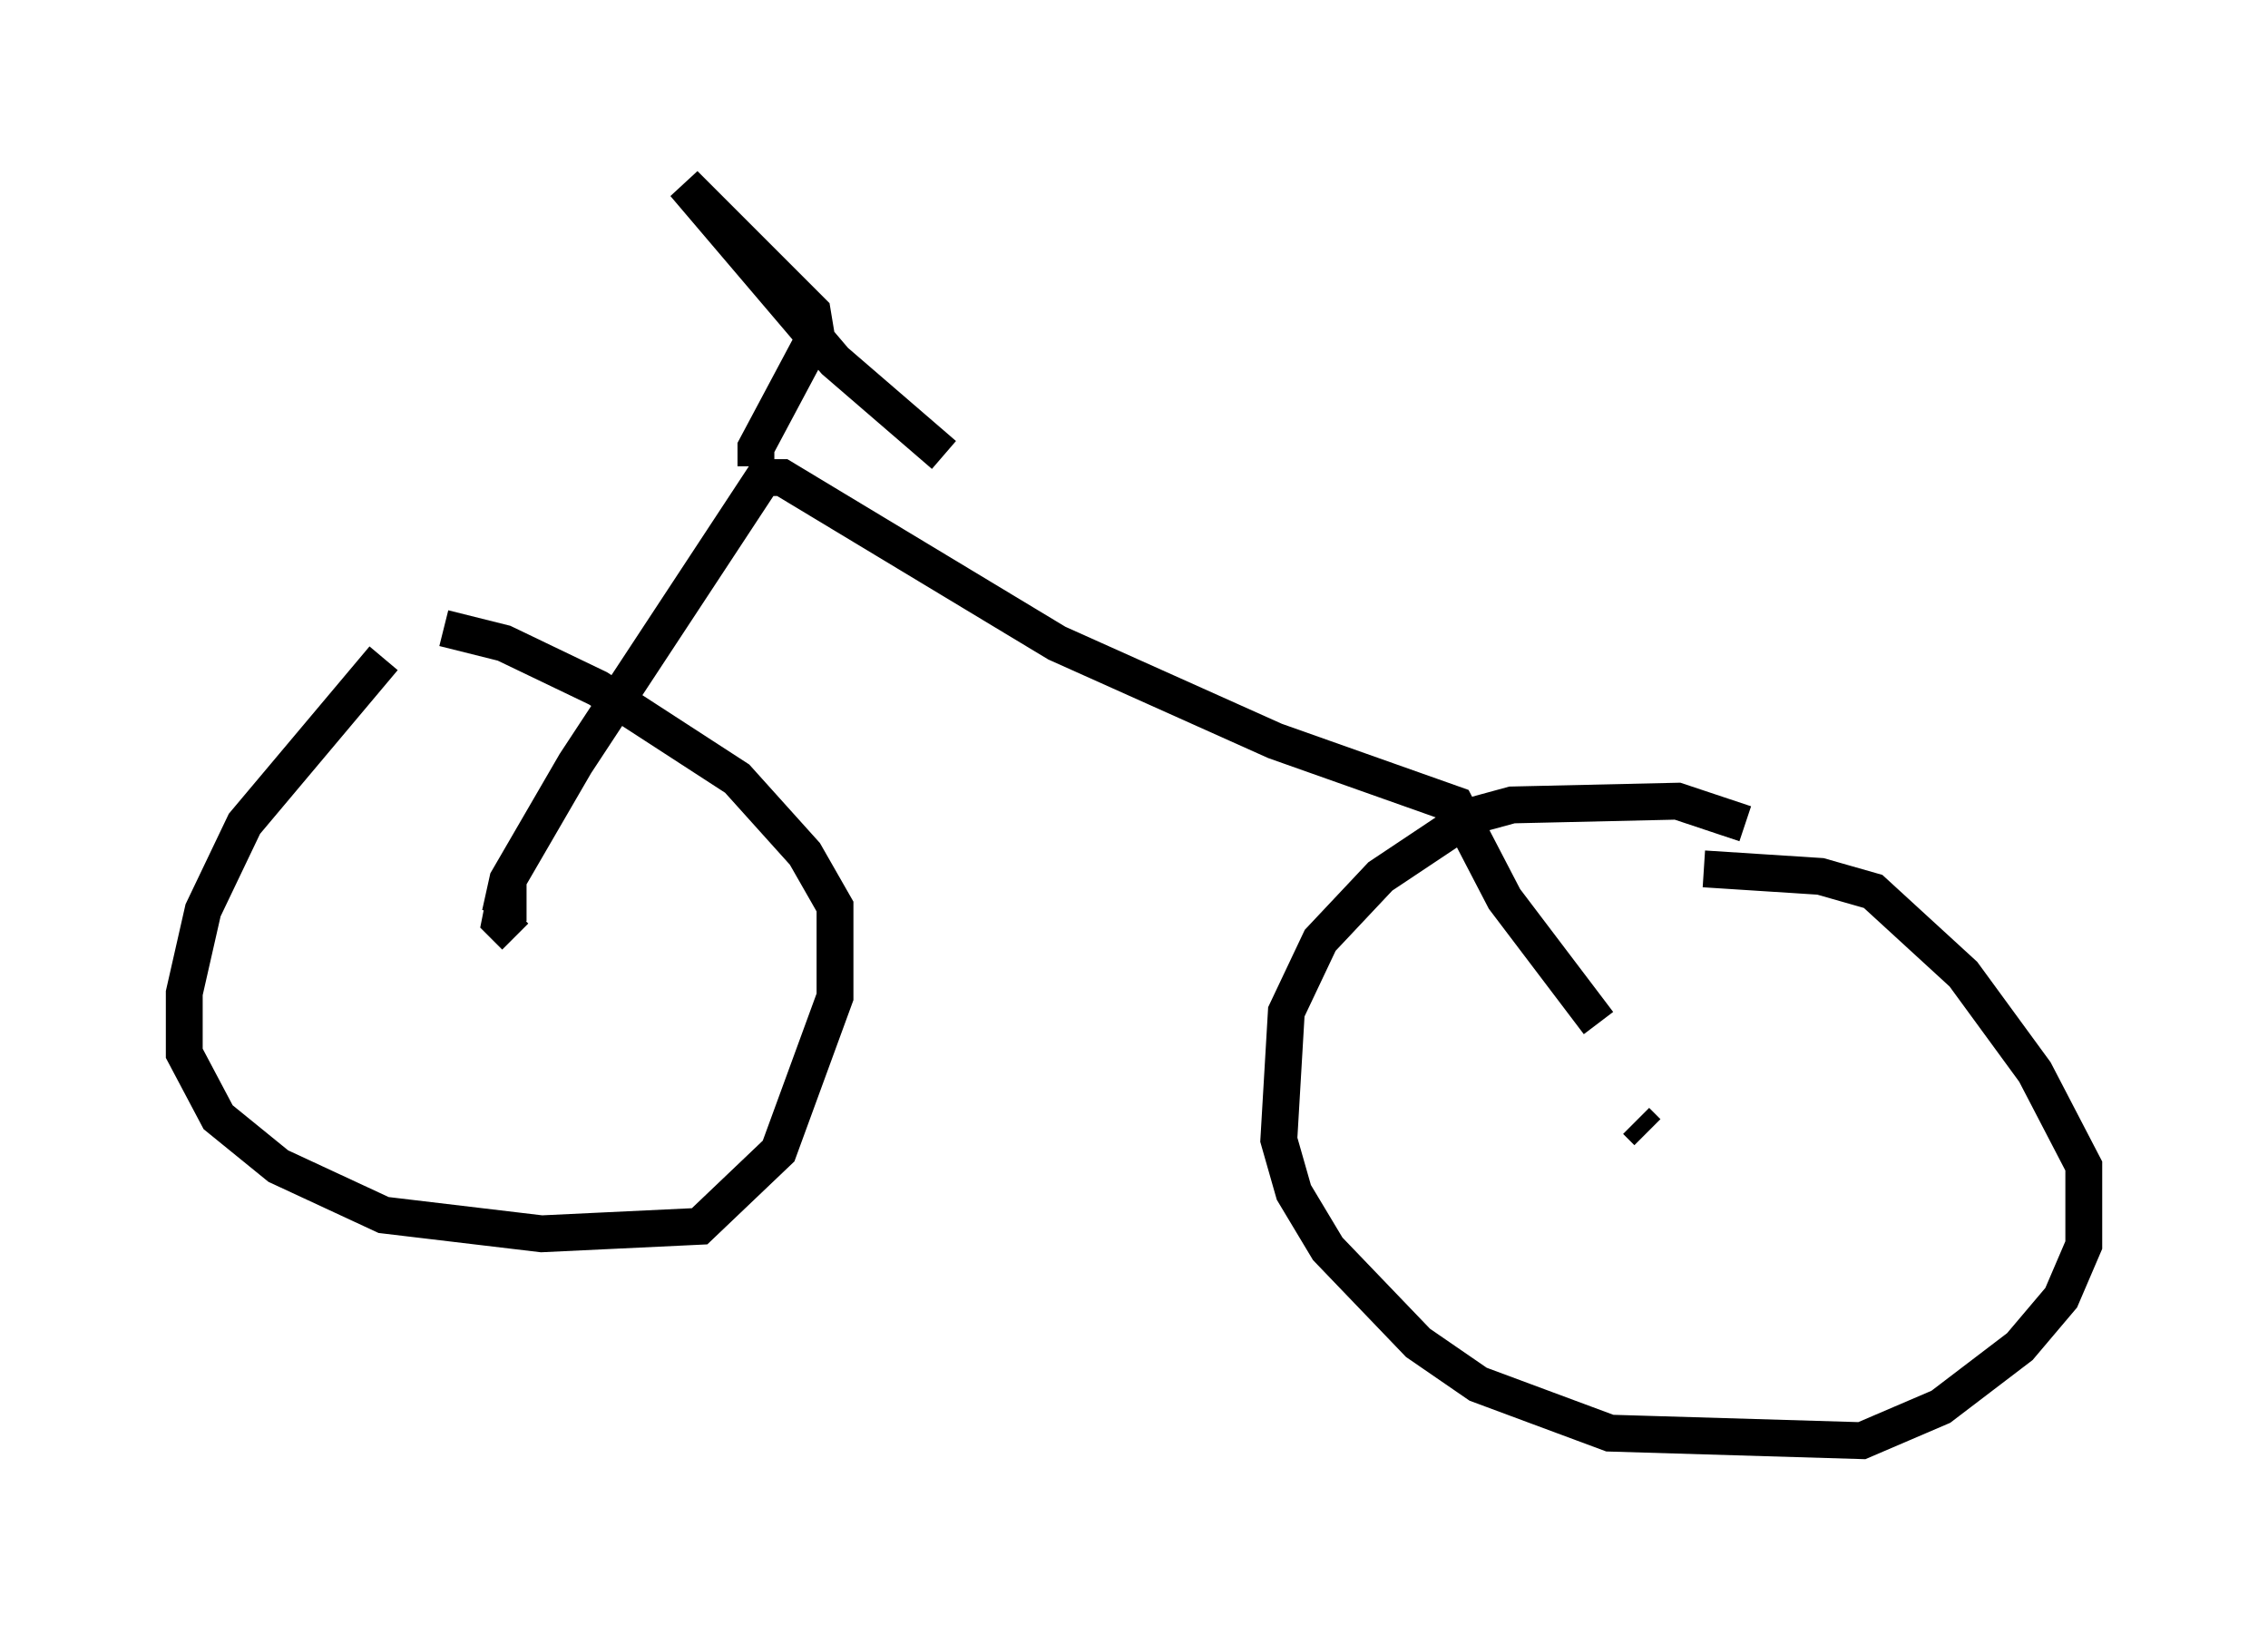<?xml version="1.0" encoding="utf-8" ?>
<svg baseProfile="full" height="44.096" version="1.1" width="61.553" xmlns="http://www.w3.org/2000/svg" xmlns:ev="http://www.w3.org/2001/xml-events" xmlns:xlink="http://www.w3.org/1999/xlink"><defs /><rect fill="white" height="44.096" width="61.553" x="0" y="0" /><path d="M11.738, 16.944 m-1.327, 0.919 l-3.777, 4.492 -1.123, 2.348 l-0.51, 2.246 0.0, 1.633 l0.919, 1.735 1.633, 1.327 l2.858, 1.327 4.288, 0.51 l4.288, -0.204 2.144, -2.042 l1.531, -4.185 0.0, -2.45 l-0.817, -1.429 -1.838, -2.042 l-3.777, -2.45 -2.552, -1.225 l-1.633, -0.408 m35.321, 5.308 l-1.838, -0.613 -4.492, 0.102 l-1.123, 0.306 -2.45, 1.633 l-1.633, 1.735 -0.919, 1.94 l-0.204, 3.471 0.408, 1.429 l0.919, 1.531 2.45, 2.552 l1.633, 1.123 3.573, 1.327 l6.84, 0.204 2.144, -0.919 l2.144, -1.633 1.123, -1.327 l0.613, -1.429 0.0, -2.144 l-1.327, -2.552 -1.94, -2.654 l-2.45, -2.246 -1.429, -0.408 l-3.165, -0.204 m-31.952, 0.919 l-0.613, 0.0 -0.102, 0.51 l0.408, 0.408 m30.115, 5.104 l0.0, 0.0 m0.306, -0.102 l0.306, 0.306 m-31.136, -5.921 l0.204, -0.919 1.838, -3.165 l5.104, -7.758 0.51, 0.0 l7.452, 4.492 5.921, 2.654 l4.9, 1.735 1.327, 2.552 l2.552, 3.369 m-22.867, -15.109 l0.0, -0.51 1.633, -3.063 l-0.102, -0.613 -3.471, -3.471 l4.083, 4.798 2.96, 2.552 " fill="none" stroke="black" stroke-width="1" /></svg>